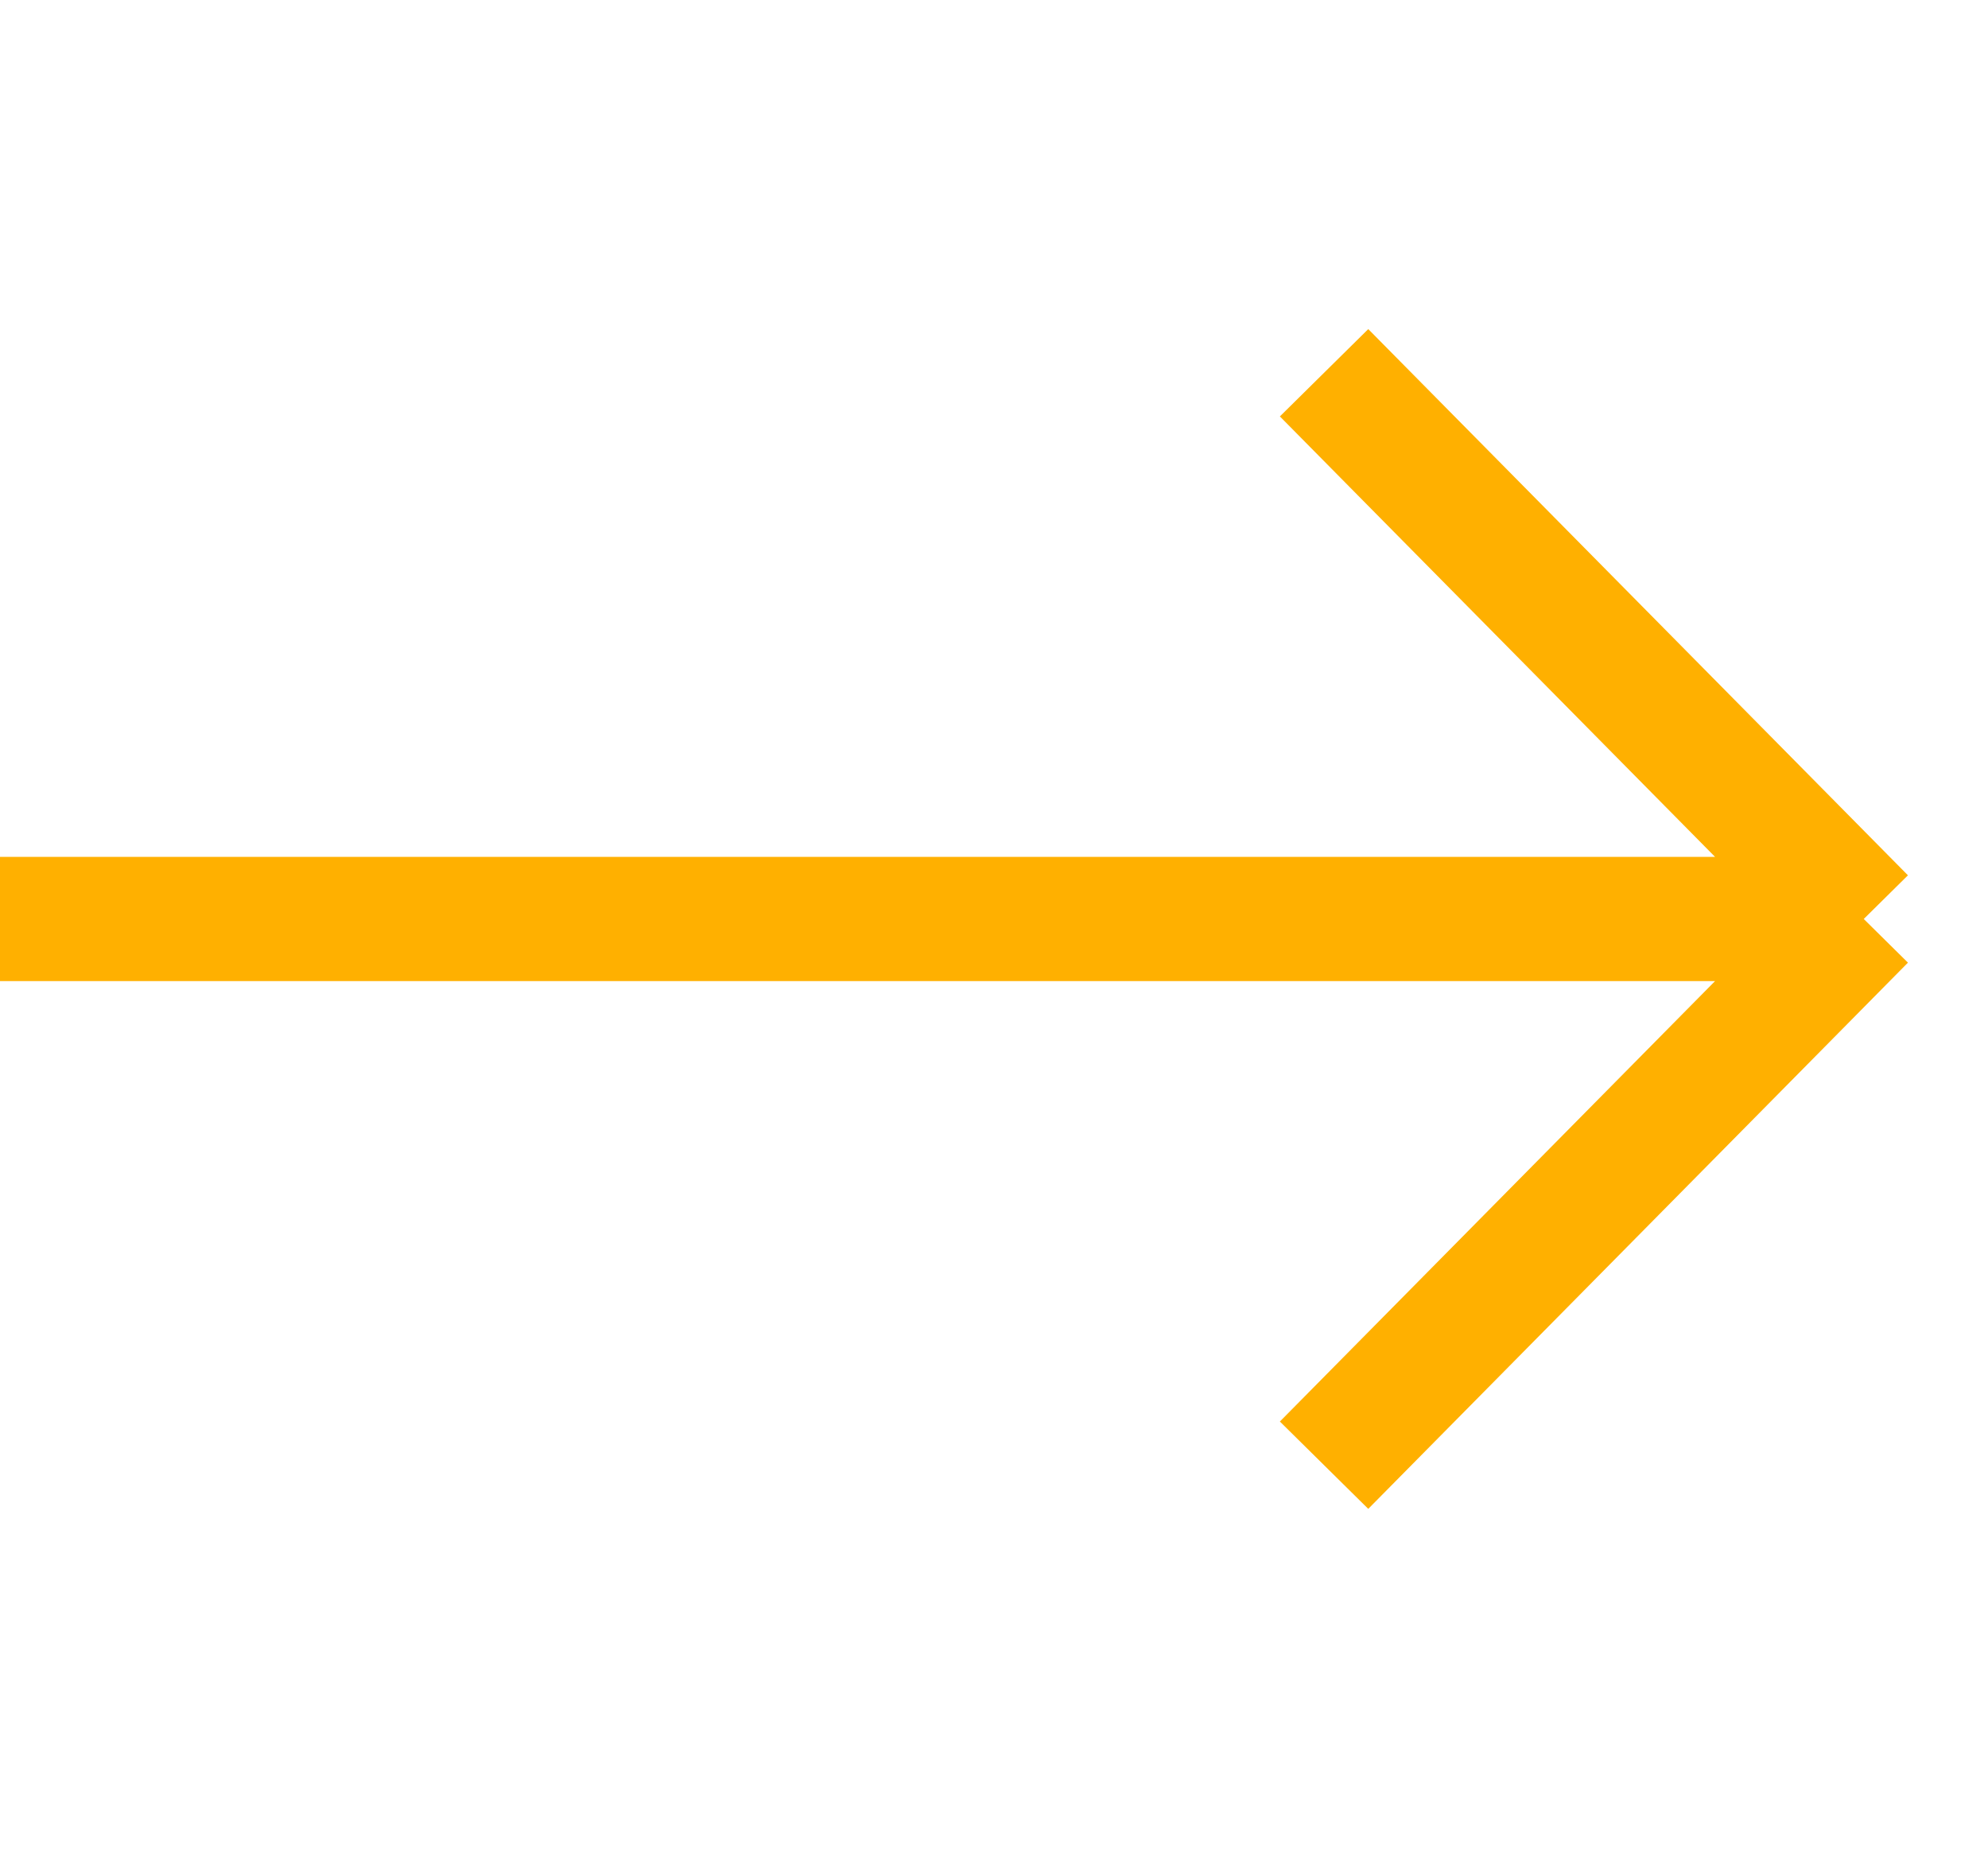 <svg width="32" height="30" viewBox="0 0 32 30" fill="none" xmlns="http://www.w3.org/2000/svg">
<path d="M0 14.792H30M30 14.792L21.313 6M30 14.792L21.313 23.584" stroke="#FFB000" stroke-width="2"/>
</svg>
